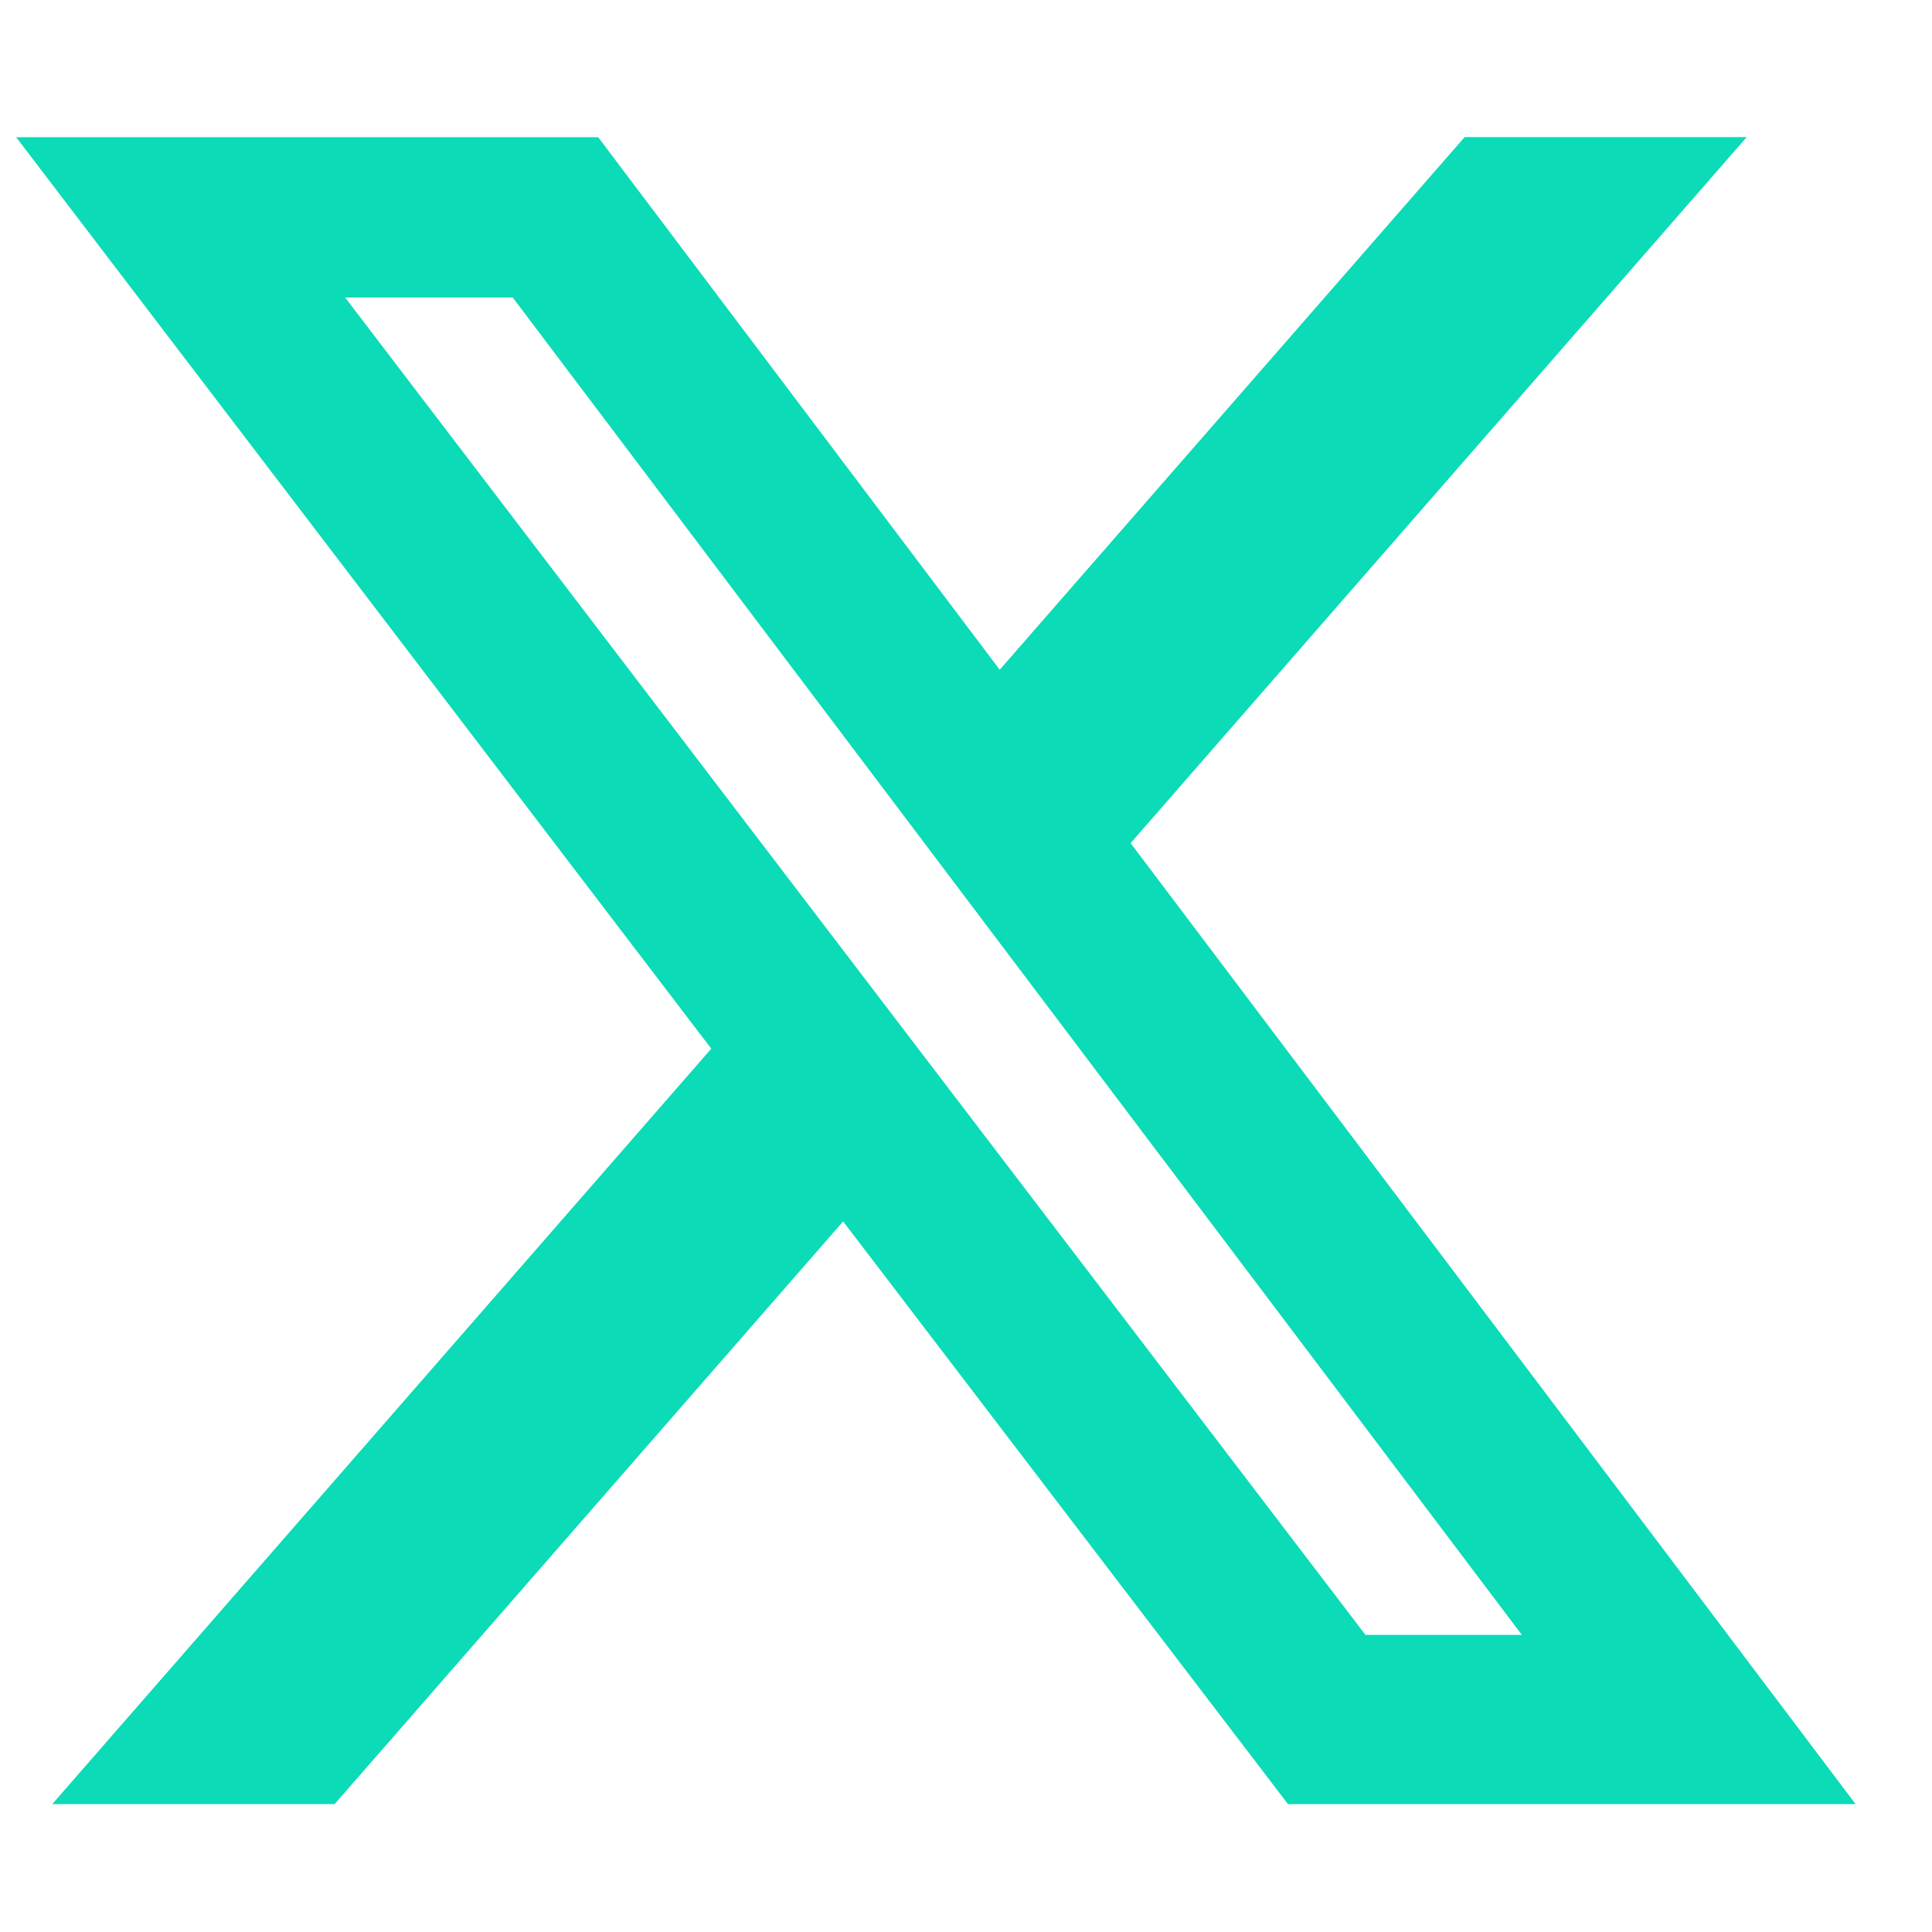 <svg width="20" height="20" viewBox="0 0 20 20" fill="none" xmlns="http://www.w3.org/2000/svg">
<path d="M15.162 1.419H18.082L11.704 8.728L19.209 18.676H13.333L8.728 12.644L3.464 18.676H0.541L7.363 10.856L0.167 1.42H6.192L10.349 6.933L15.162 1.419ZM14.135 16.924H15.754L5.308 3.08H3.573L14.135 16.924Z" fill="#0BDBB6"/>
</svg>
